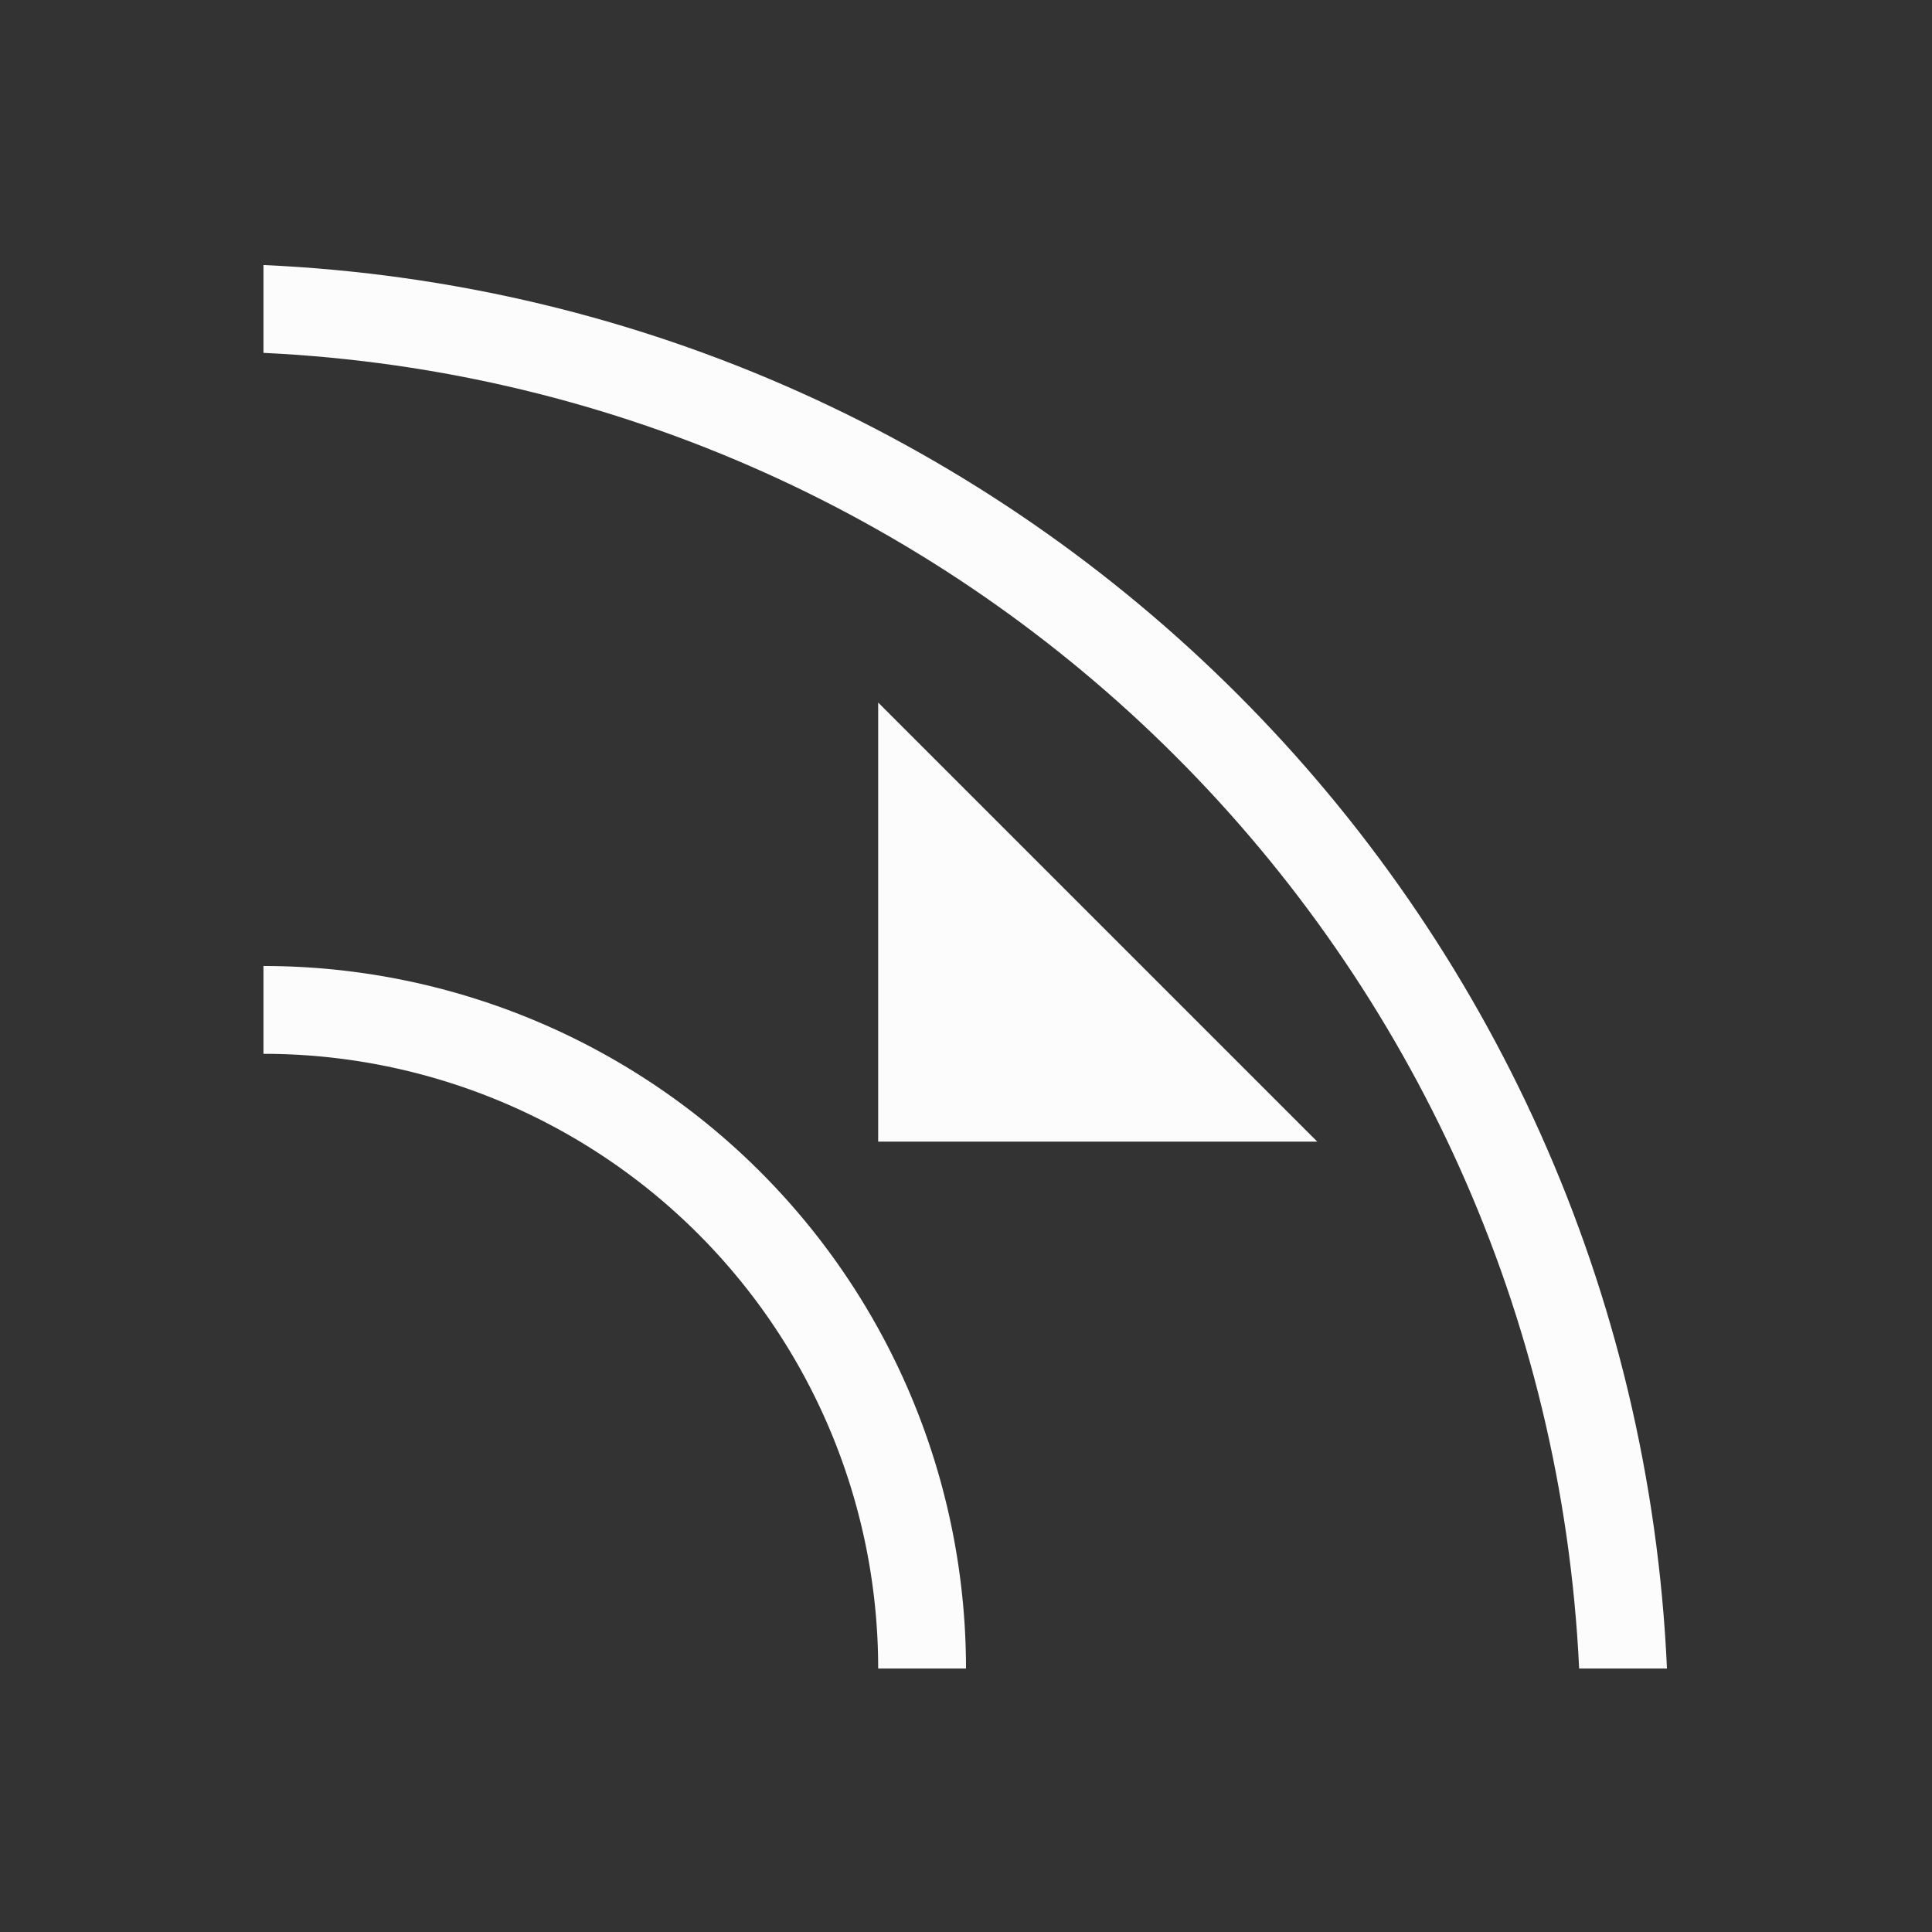 <?xml version='1.0' encoding='ASCII'?>
<svg xmlns="http://www.w3.org/2000/svg" width="16" height="16" viewBox="-3 -3 22 22">
<rect x="-3" y="-3" width="22" height="22" fill="#333333" stroke="none"/>
<defs><style id="current-color-scheme" type="text/css">.ColorScheme-Text{color:#fcfcfc; fill:currentColor;}</style></defs><path d="M12 10 7 5v5z" class="ColorScheme-Text" style="fill-opacity:1;stroke-width:.833;fill:currentColor" fill="currentColor"/>
<path d="M0 8v1a7 7 0 0 1 7 7h1a8 8 0 0 0-8-8" style="opacity:1;stroke:none;stroke-width:1.067;stroke-linecap:round;stroke-linejoin:round;stop-fill:currentColor" class="ColorScheme-Text" fill="currentColor"/>
<path d="M0 .018v1C8.11 1.404 14.596 7.89 14.982 16h1C15.594 7.34 8.661.406 0 .018" style="opacity:1;stroke-width:1.867;stroke-linecap:round;stroke-linejoin:round;stop-fill:currentColor" class="ColorScheme-Text" fill="currentColor"/>
</svg>
